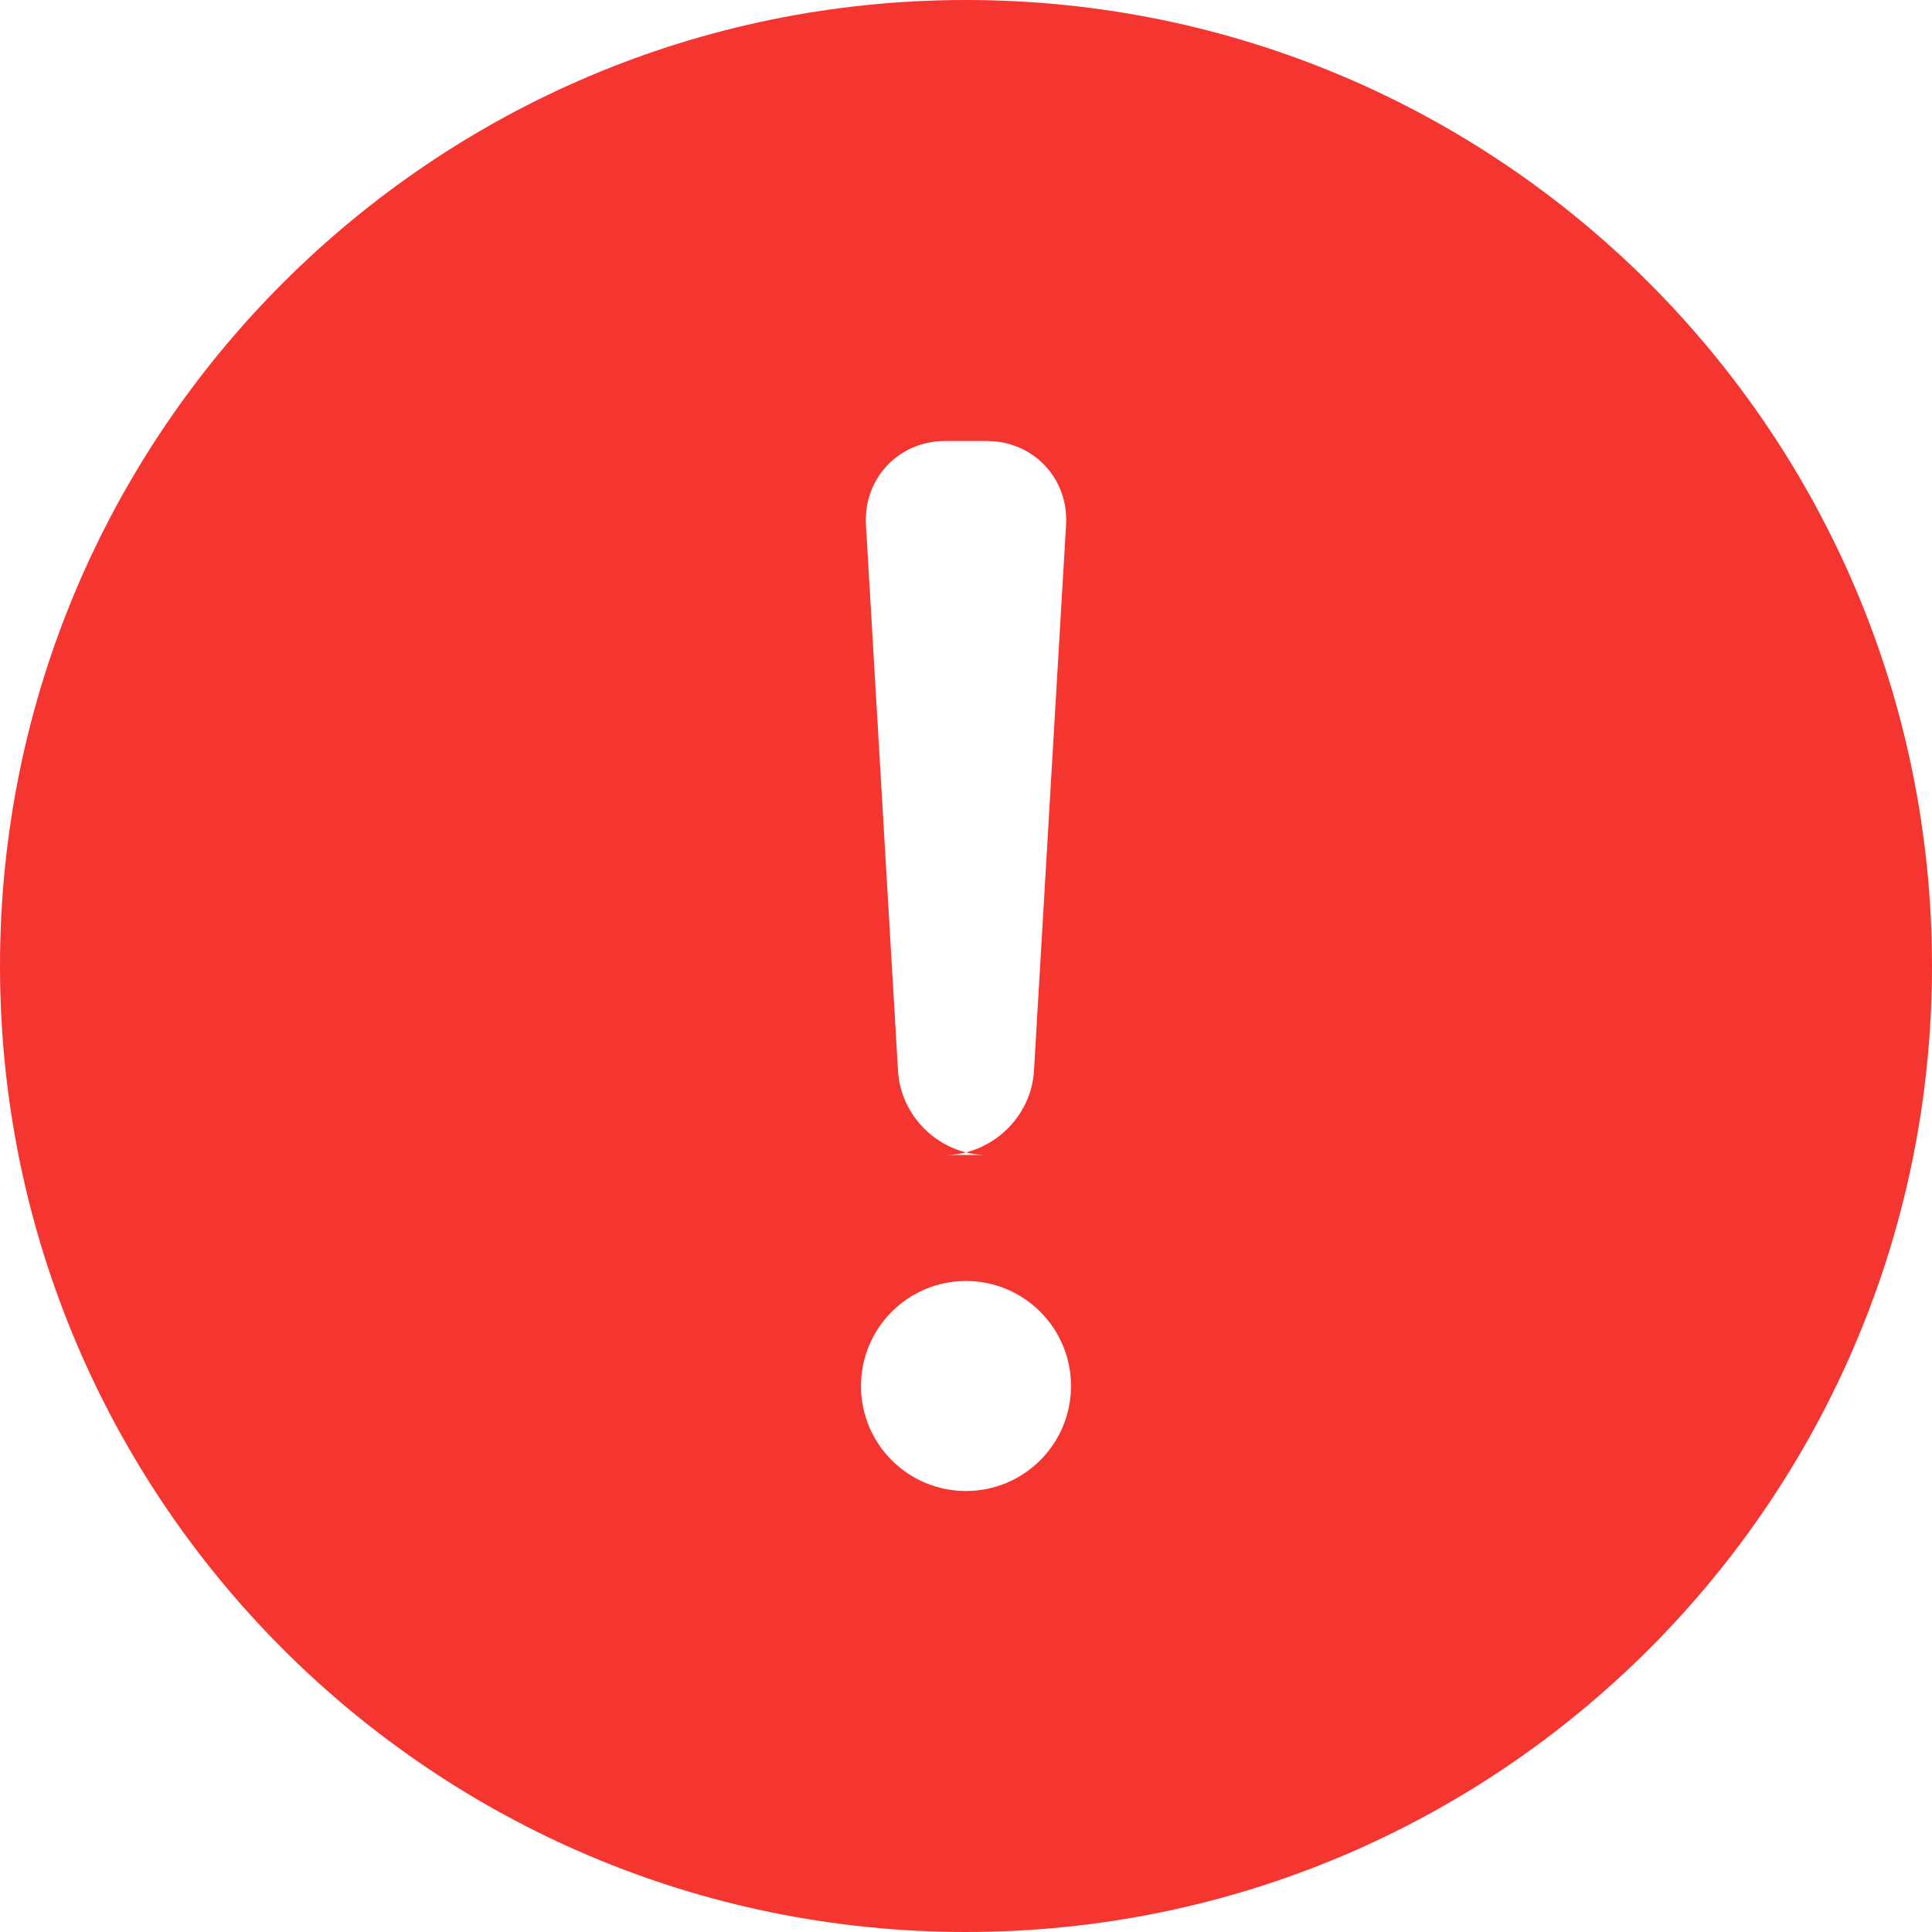 <?xml version="1.0" encoding="UTF-8" standalone="no"?>
<svg width="46px" height="46px" viewBox="0 0 46 46" version="1.1" xmlns="http://www.w3.org/2000/svg" xmlns:xlink="http://www.w3.org/1999/xlink" xmlns:sketch="http://www.bohemiancoding.com/sketch/ns">
    <!-- Generator: Sketch 3.4.4 (17249) - http://www.bohemiancoding.com/sketch -->
    <title>warn_small</title>
    <desc>Created with Sketch.</desc>
    <defs></defs>
    <g id="WeUi" stroke="none" stroke-width="1" fill="none" fill-rule="evenodd" sketch:type="MSPage">
        <g id="Icons" sketch:type="MSArtboardGroup" transform="translate(-572, -854)" fill="#F43530">
            <g id="Icon_small" sketch:type="MSLayerGroup" transform="translate(40, 854)">
                <g id="warn" transform="translate(532, 0)" sketch:type="MSShapeGroup">
                    <path d="M23,46 C35.703,46 46,35.703 46,23 C46,10.297 35.703,0 23,0 C10.297,0 0,10.297 0,23 C0,35.703 10.297,46 23,46 Z M23,35.5 C24.381,35.5 25.5,34.381 25.5,33 C25.5,31.619 24.381,30.5 23,30.5 C21.619,30.5 20.5,31.619 20.5,33 C20.5,34.381 21.619,35.5 23,35.5 Z M20.618,12.5 C20.553,11.395 21.394,10.5 22.505,10.5 L23.495,10.5 C24.602,10.5 25.448,11.39 25.382,12.5 L24.618,25.5 C24.553,26.605 23.6,27.5 22.499,27.5 L23.501,27.5 C22.396,27.5 21.448,26.61 21.382,25.5 L20.618,12.5 Z" id="warn_small"></path>
                </g>
            </g>
        </g>
    </g>
</svg>